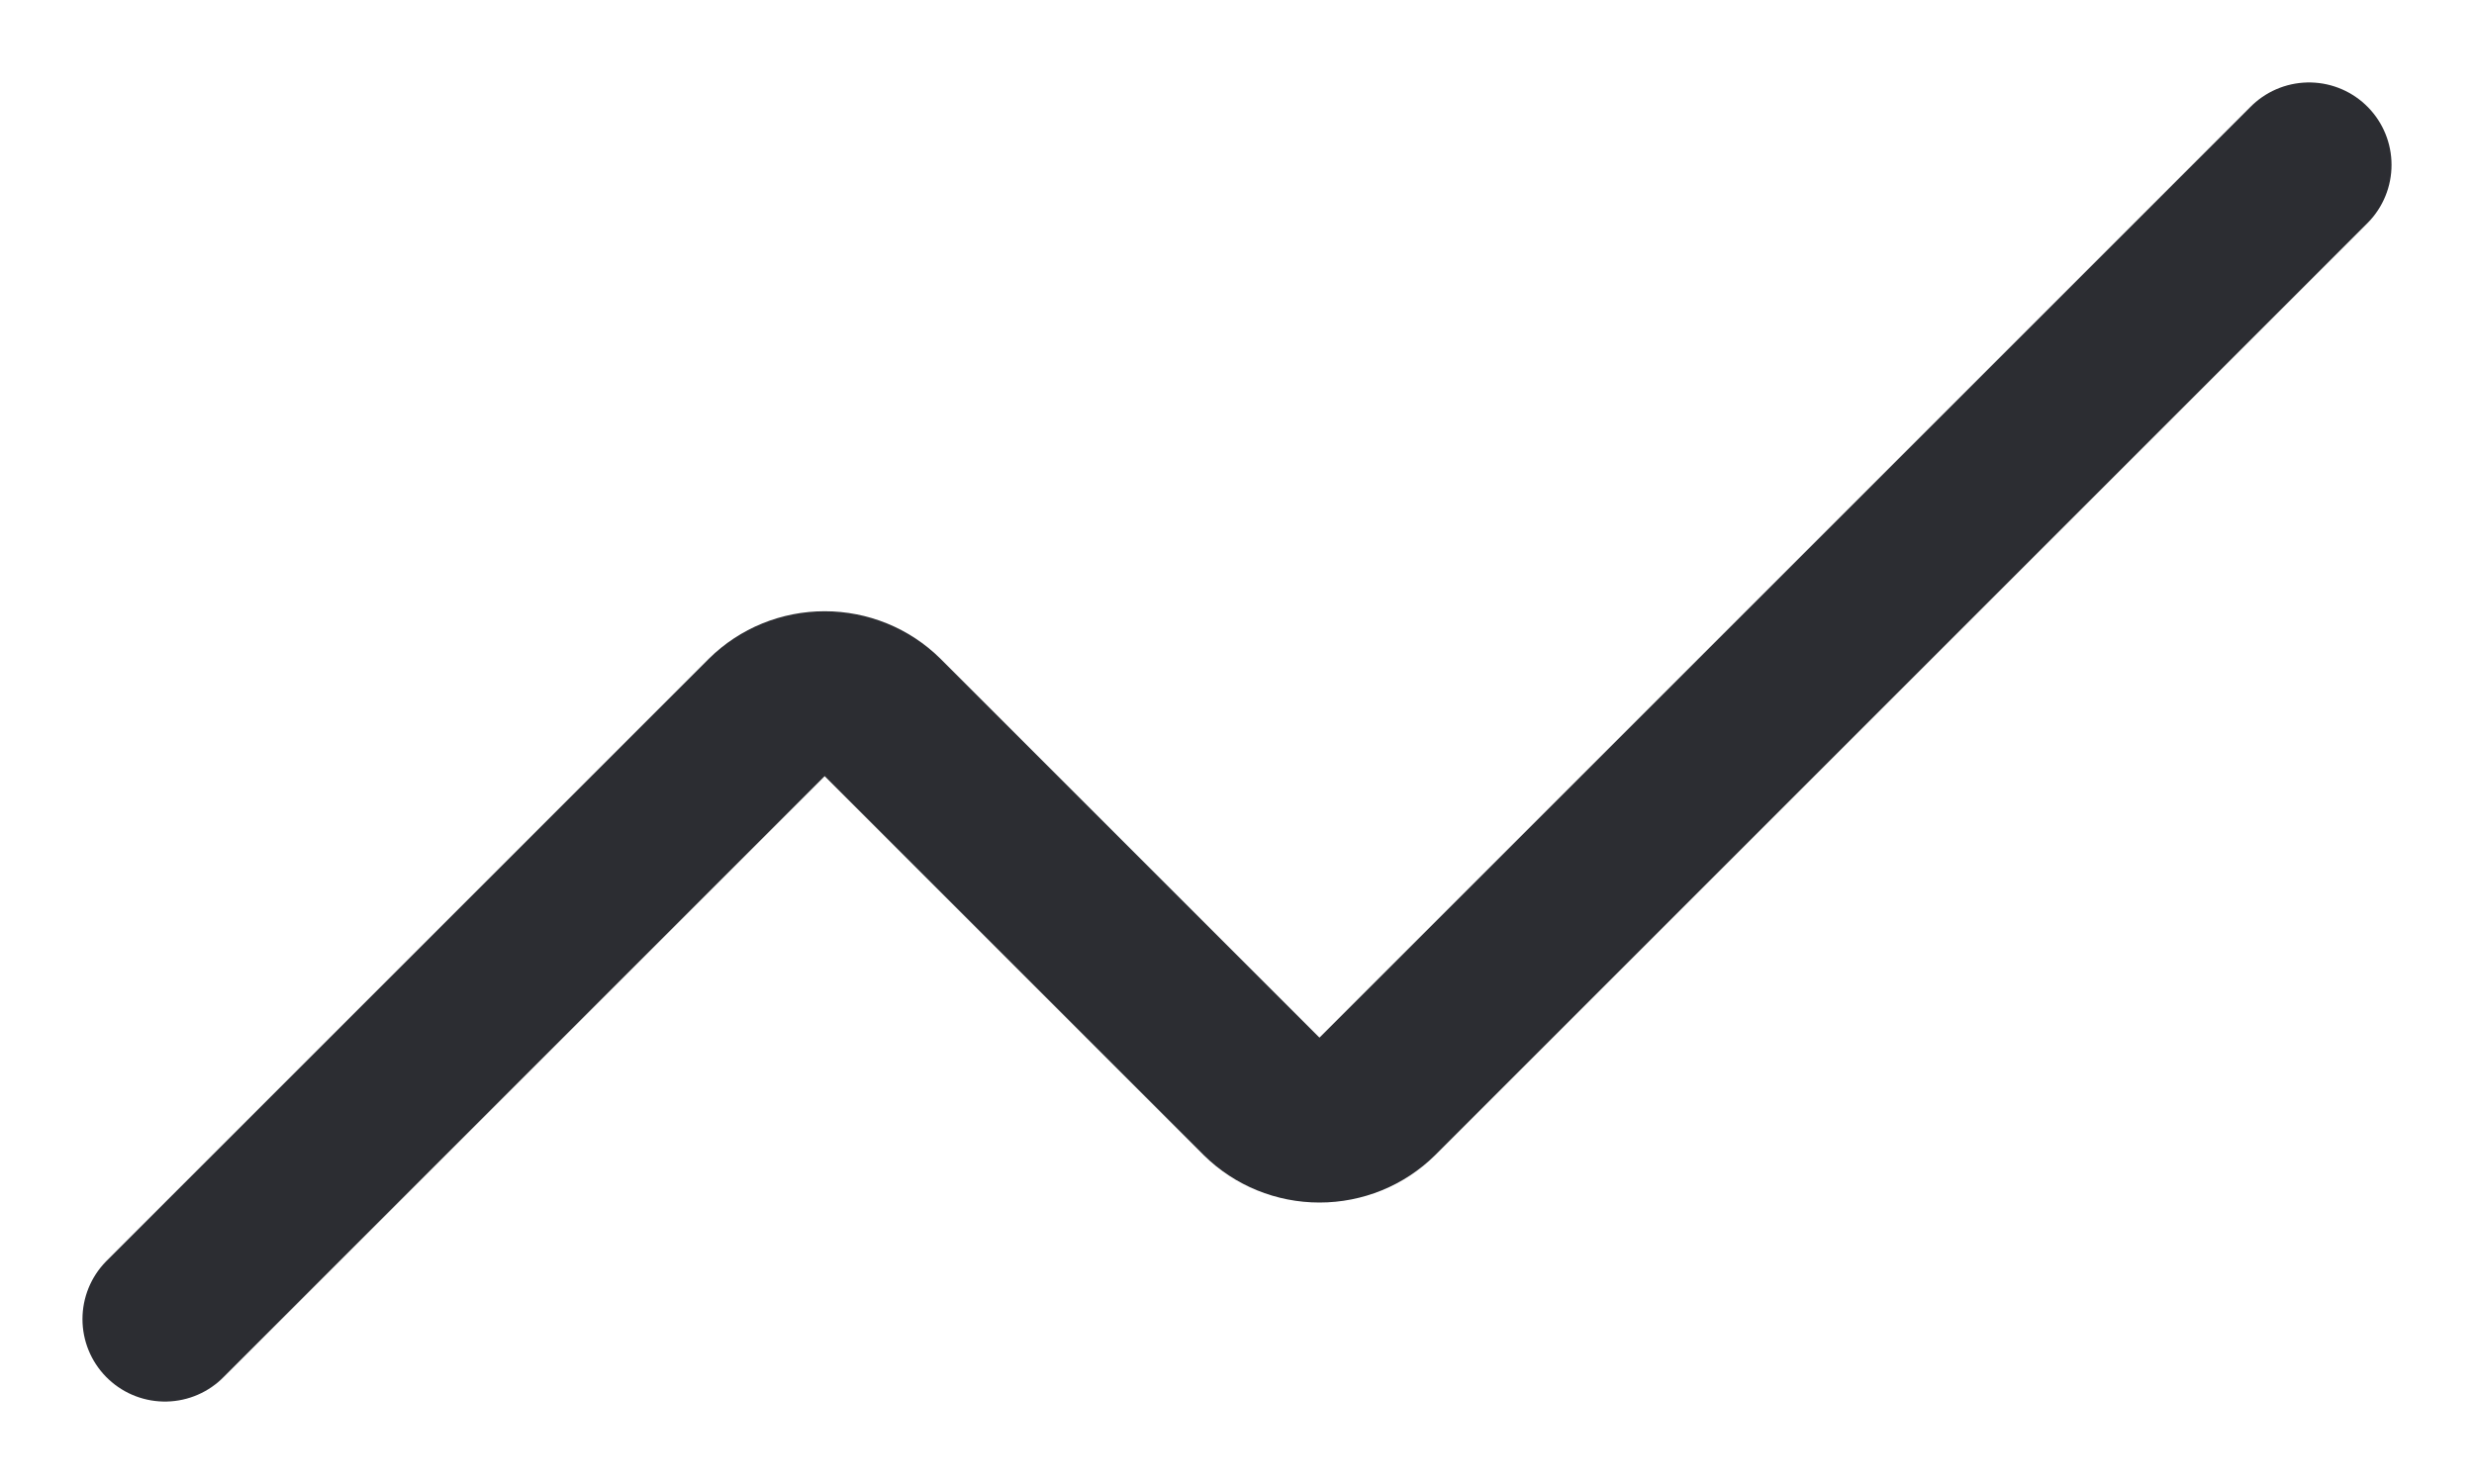 <svg width="15" height="9" viewBox="0 0 15 9" fill="none" xmlns="http://www.w3.org/2000/svg">
<path d="M14 1L8.35 6.65C8.257 6.742 8.131 6.793 8 6.793C7.869 6.793 7.743 6.742 7.65 6.65L5.35 4.35C5.257 4.258 5.131 4.207 5 4.207C4.869 4.207 4.743 4.258 4.65 4.35L1 8" stroke="#2C2D32" stroke-linecap="round" stroke-linejoin="round"/>
</svg>
